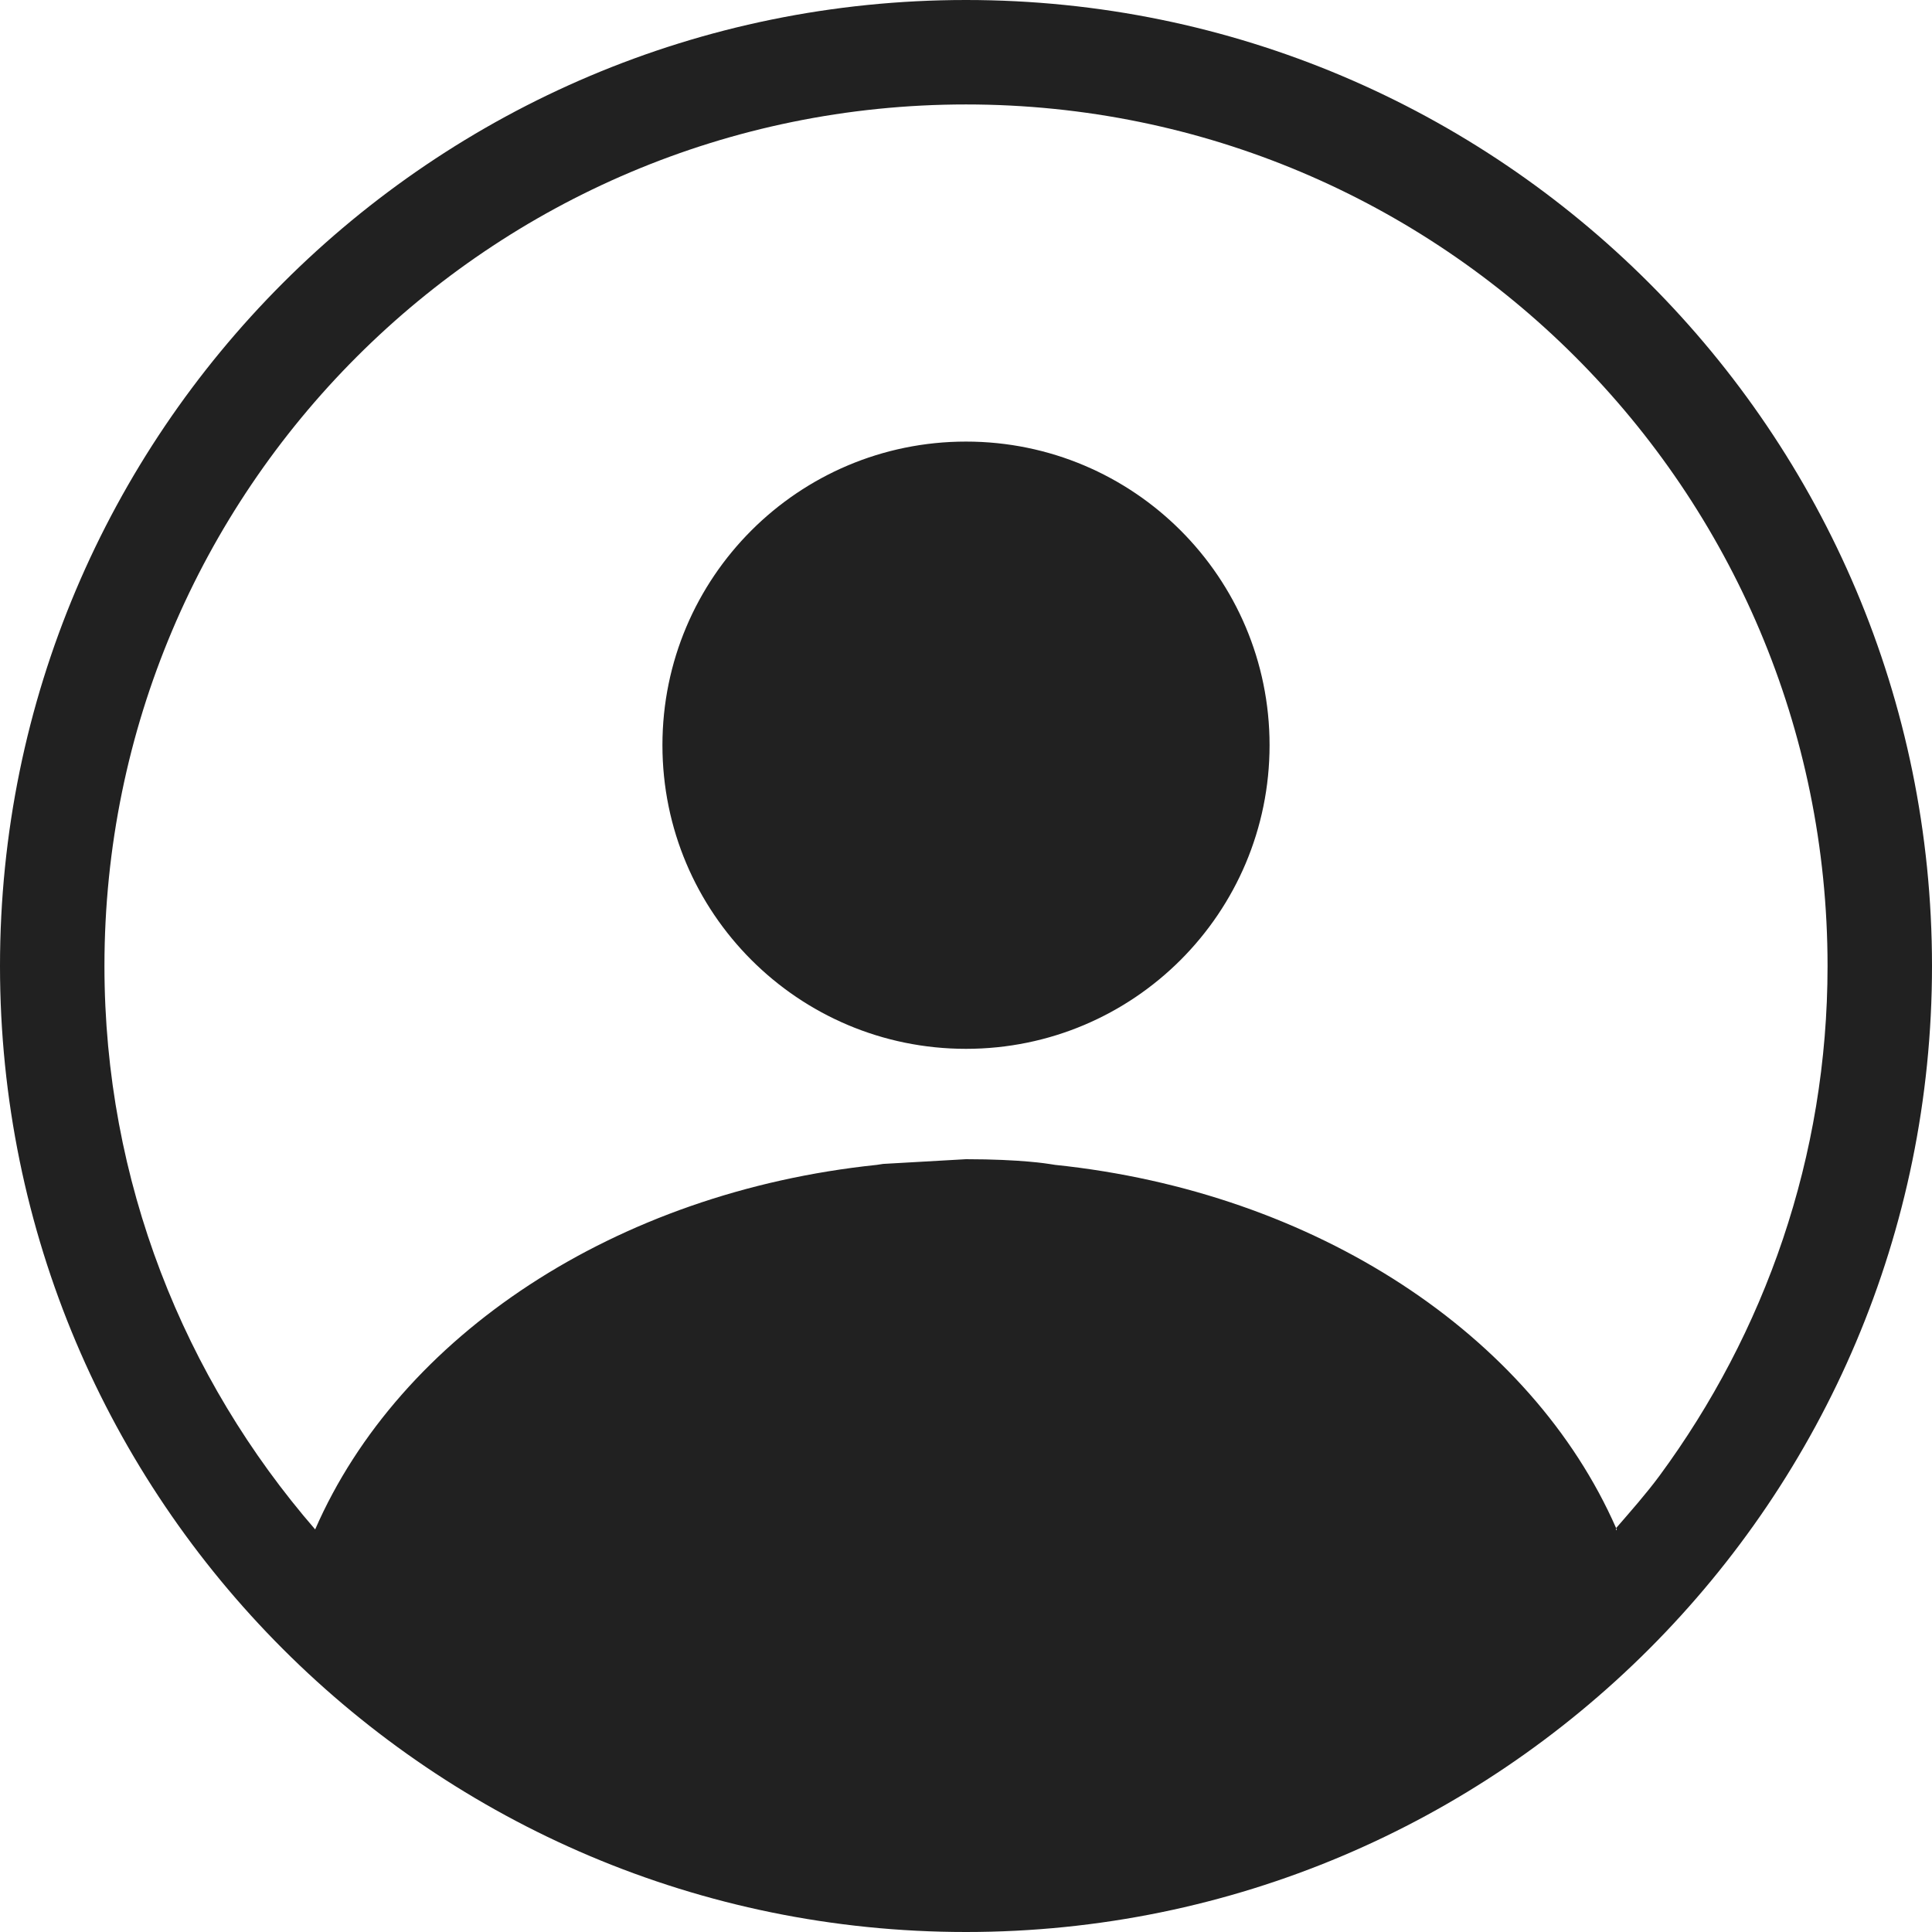 <?xml version="1.0" encoding="UTF-8"?>
<svg width="16px" height="16px" viewBox="0 0 16 16" version="1.1" xmlns="http://www.w3.org/2000/svg" xmlns:xlink="http://www.w3.org/1999/xlink">
    <!-- Generator: Sketch 51.2 (57519) - http://www.bohemiancoding.com/sketch -->
    <title>user_2</title>
    <desc>Created with Sketch.</desc>
    <defs></defs>
    <g id="user_2" stroke="none" stroke-width="1" fill="none" fill-rule="evenodd">
        <path d="M8,16 C3.582,16 0,12.418 0,8 C0,3.582 3.582,0 8,0 C12.418,0 16,3.582 16,8 C16,12.418 12.418,16 8,16 Z M8,0.865 C4.059,0.865 0.865,4.059 0.865,8 C0.865,9.786 1.525,11.414 2.61,12.666 C3.31,11.062 5.095,9.873 7.261,9.647 C7.279,9.645 7.296,9.641 7.314,9.639 L8,9.6 C8,9.6 8,9.6 8,9.6 C8,9.6 8,9.6 8,9.6 C8,9.6 8,9.6 8,9.6 C8.457,9.6 8.686,9.639 8.686,9.639 C8.704,9.641 8.721,9.645 8.738,9.647 C10.9,9.872 12.681,11.056 13.384,12.655 C13.385,12.661 13.382,12.668 13.383,12.674 C13.509,12.528 13.628,12.377 13.743,12.222 C13.63,12.374 13.514,12.523 13.39,12.666 C13.389,12.662 13.386,12.658 13.384,12.655 C13.507,12.513 13.631,12.373 13.743,12.222 C14.614,11.039 15.135,9.582 15.135,8 C15.135,4.059 11.941,0.865 8,0.865 Z M8,8.686 C6.611,8.686 5.486,7.56 5.486,6.171 C5.486,4.783 6.611,3.657 8,3.657 C9.389,3.657 10.514,4.783 10.514,6.171 C10.514,7.56 9.389,8.686 8,8.686 Z M8.001,9.6 C8,9.6 8,9.6 8,9.6 C8,9.6 8,9.6 8.001,9.6 Z M8.033,9.6 C8.033,9.6 8.033,9.6 8.033,9.6 C7.919,9.6 7.882,9.6 8.033,9.6 Z" id="Shape" fill="#212121" fill-rule="nonzero"></path>
    </g>
</svg>